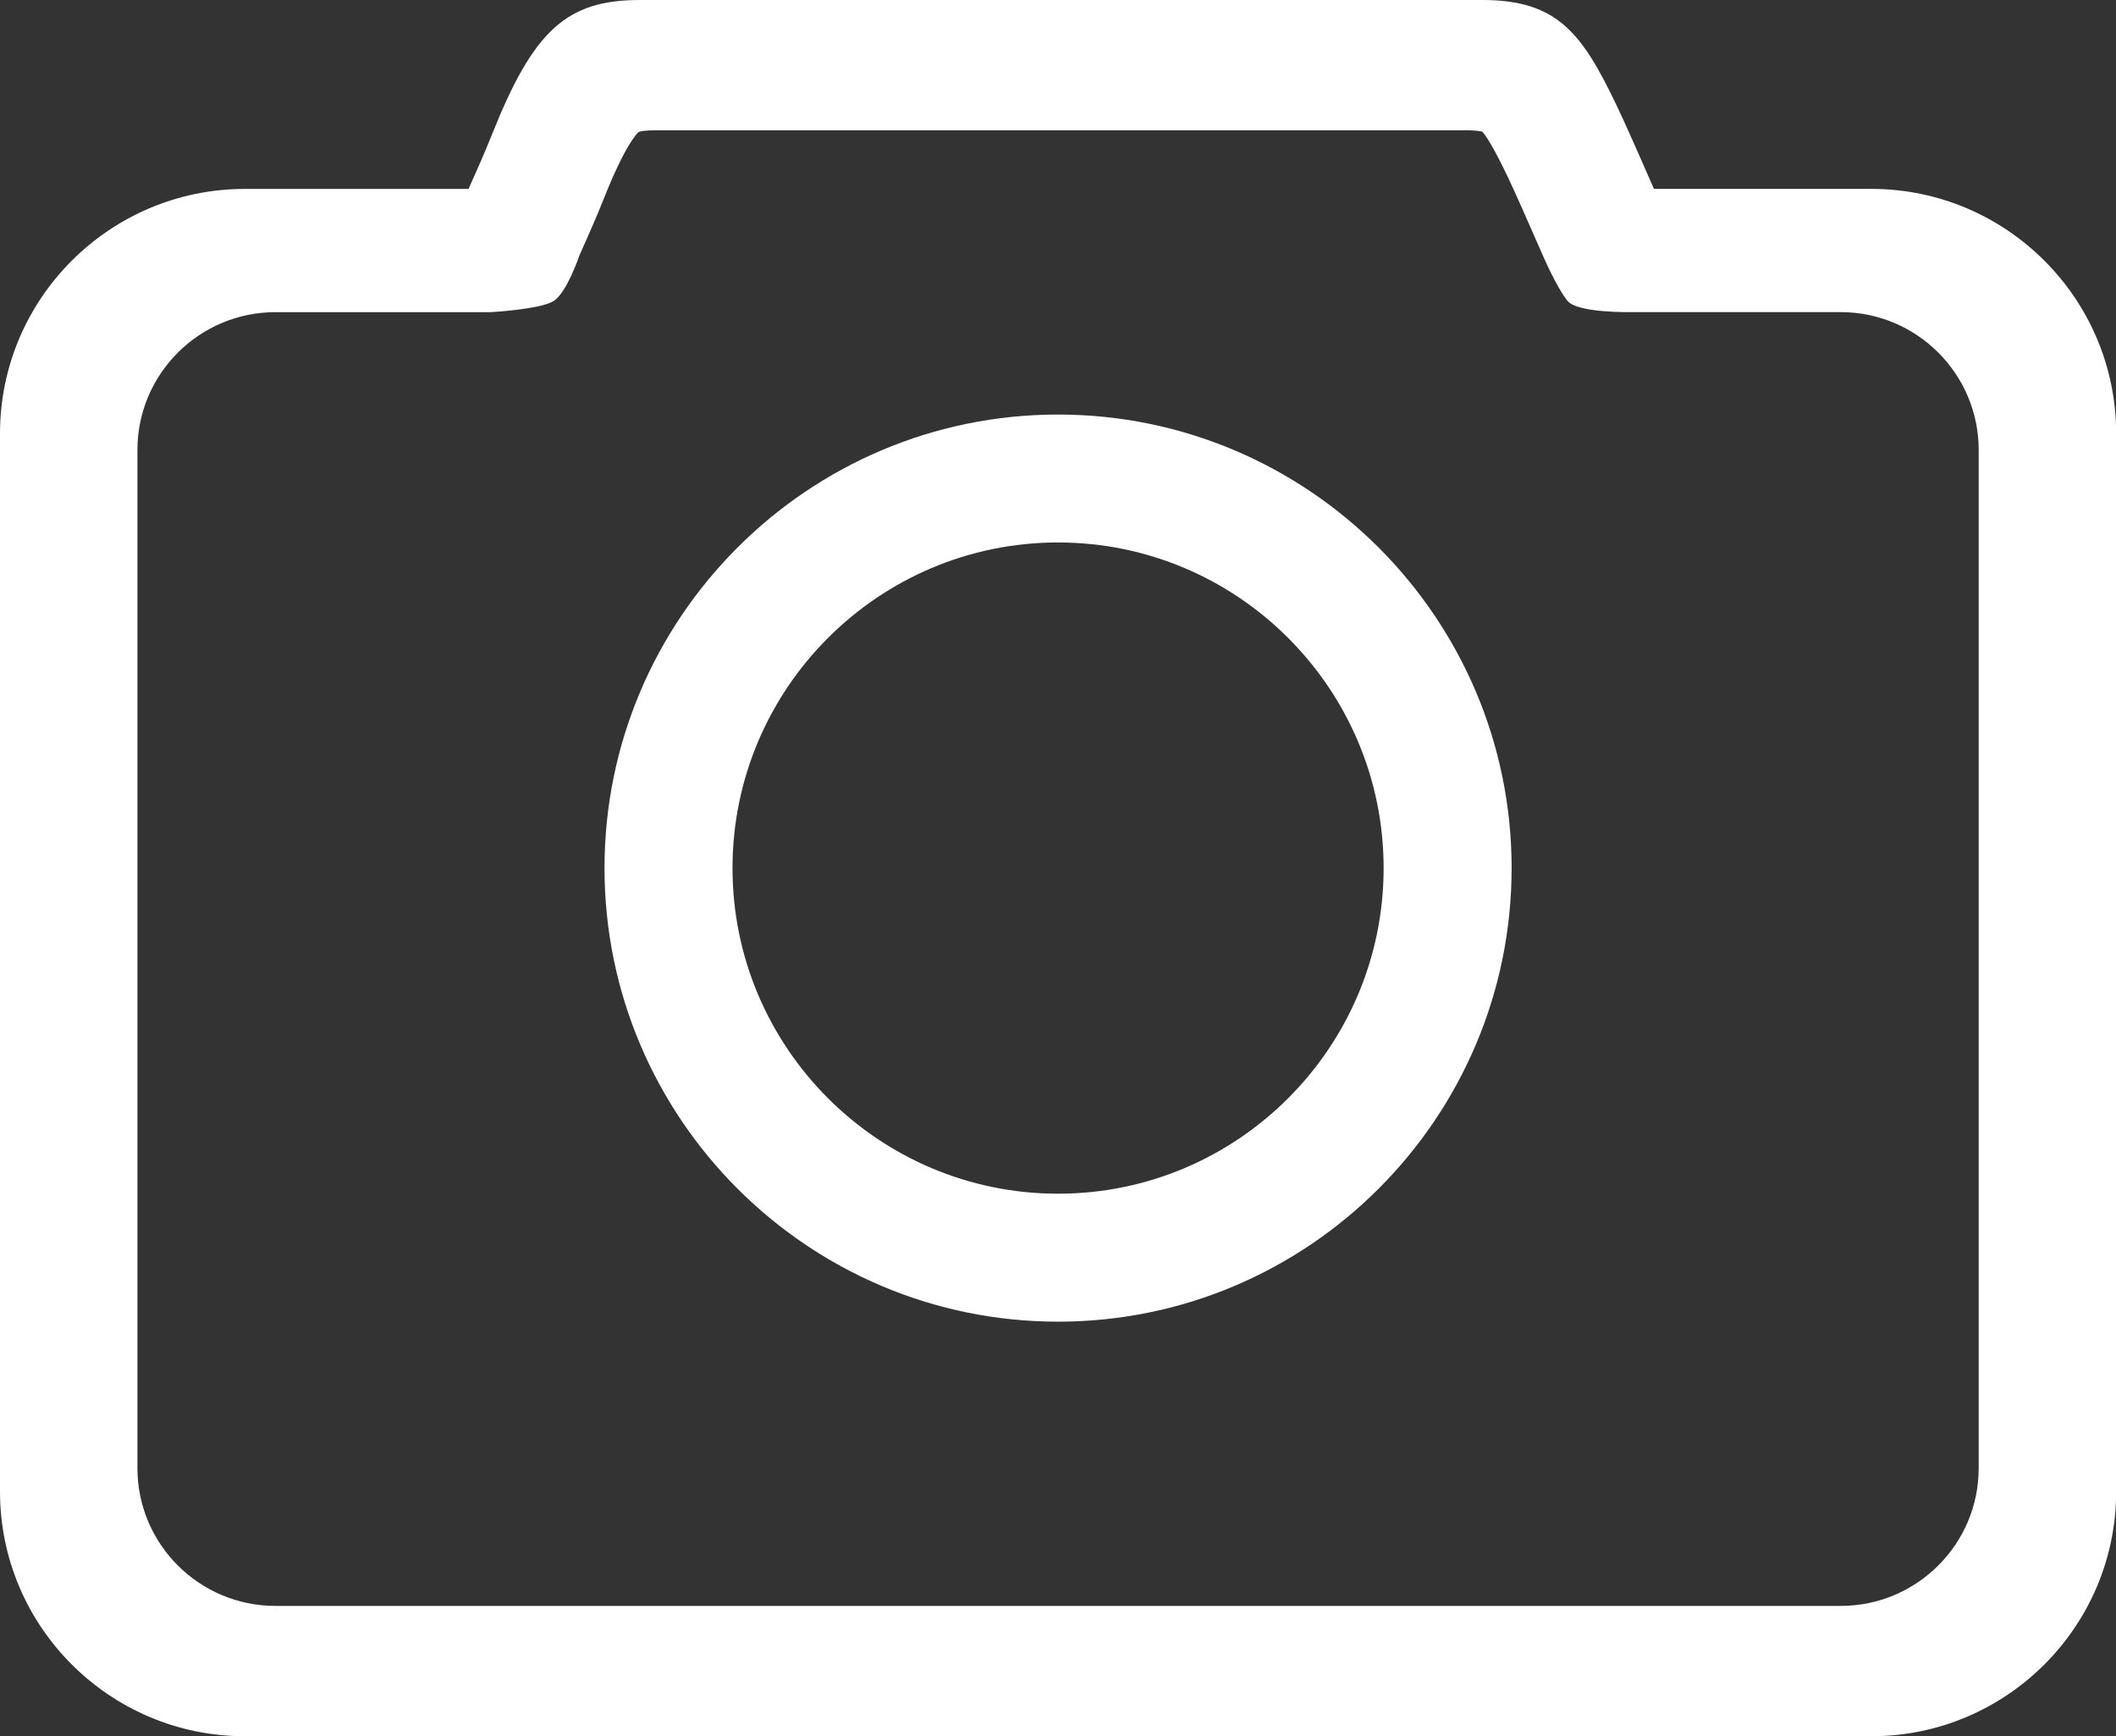 <?xml version="1.0" standalone="no"?><!DOCTYPE svg PUBLIC "-//W3C//DTD SVG 1.1//EN" "http://www.w3.org/Graphics/SVG/1.1/DTD/svg11.dtd"><svg t="1604547041922" class="icon" viewBox="0 0 1248 1024" version="1.1" xmlns="http://www.w3.org/2000/svg" p-id="3801" xmlns:xlink="http://www.w3.org/1999/xlink" width="243.75" height="200"><rect x="0" y="0" width="1248" height="1024" fill="#333333" stroke="none"/><defs><style type="text/css"></style></defs><path d="M624.041 244.493c-147.498 0-267.507 119.989-267.507 267.501 0 147.484 119.996 267.501 267.507 267.501 147.498 0 267.501-119.989 267.501-267.501 0-147.505-120.016-267.501-267.501-267.501z m192.011 267.501c0 105.881-86.144 192.025-192.011 192.025-105.874 0-192.011-86.144-192.011-192.025 0-105.908 86.13-192.059 192.011-192.059 105.867 0 192.011 86.157 192.011 192.059z" p-id="3802" fill="#ffffff"></path><path d="M864.957 76.849c5.392 0 8.166 0.517 9.226 0.782 1.87 1.945 6.106 7.941 14.965 26.441 3.61 7.547 11.008 24.103 20.288 45.411 0 0 8.342 19.615 15.06 27.951 5.936 7.336 37.741 6.643 37.741 6.643h123.375c44.901 0 81.405 36.456 81.405 81.282v600.564c0 44.792-36.504 81.214-81.405 81.214H162.456c-44.887 0-81.398-36.422-81.398-81.214V265.359c0-44.806 36.511-81.255 81.398-81.255H289.434s29.385-1.584 37.204-6.643c7.798-5.045 15.291-27.284 15.291-27.284 6.004-13.319 10.756-24.361 14.135-32.853 12.605-31.738 19.425-38.503 20.751-39.584 0.673-0.211 3.379-0.891 9.804-0.891h478.338M874.347 0H377.332c-43.194 0-62.775 17.902-87.361 79.793-4.229 10.627-10.219 24.069-13.625 31.629H144.411C64.781 111.429 0 176.149 0 255.704v624.041c0 79.542 64.781 144.255 144.411 144.255h959.267c79.623 0 144.411-64.713 144.411-144.255V255.704c0-79.569-64.788-144.302-144.411-144.302h-128.195c-5.908-13.591-16.494-37.68-21.988-49.17C933.226 19.928 918.806 0 874.347 0z" p-id="3803" fill="#ffffff"></path></svg>
